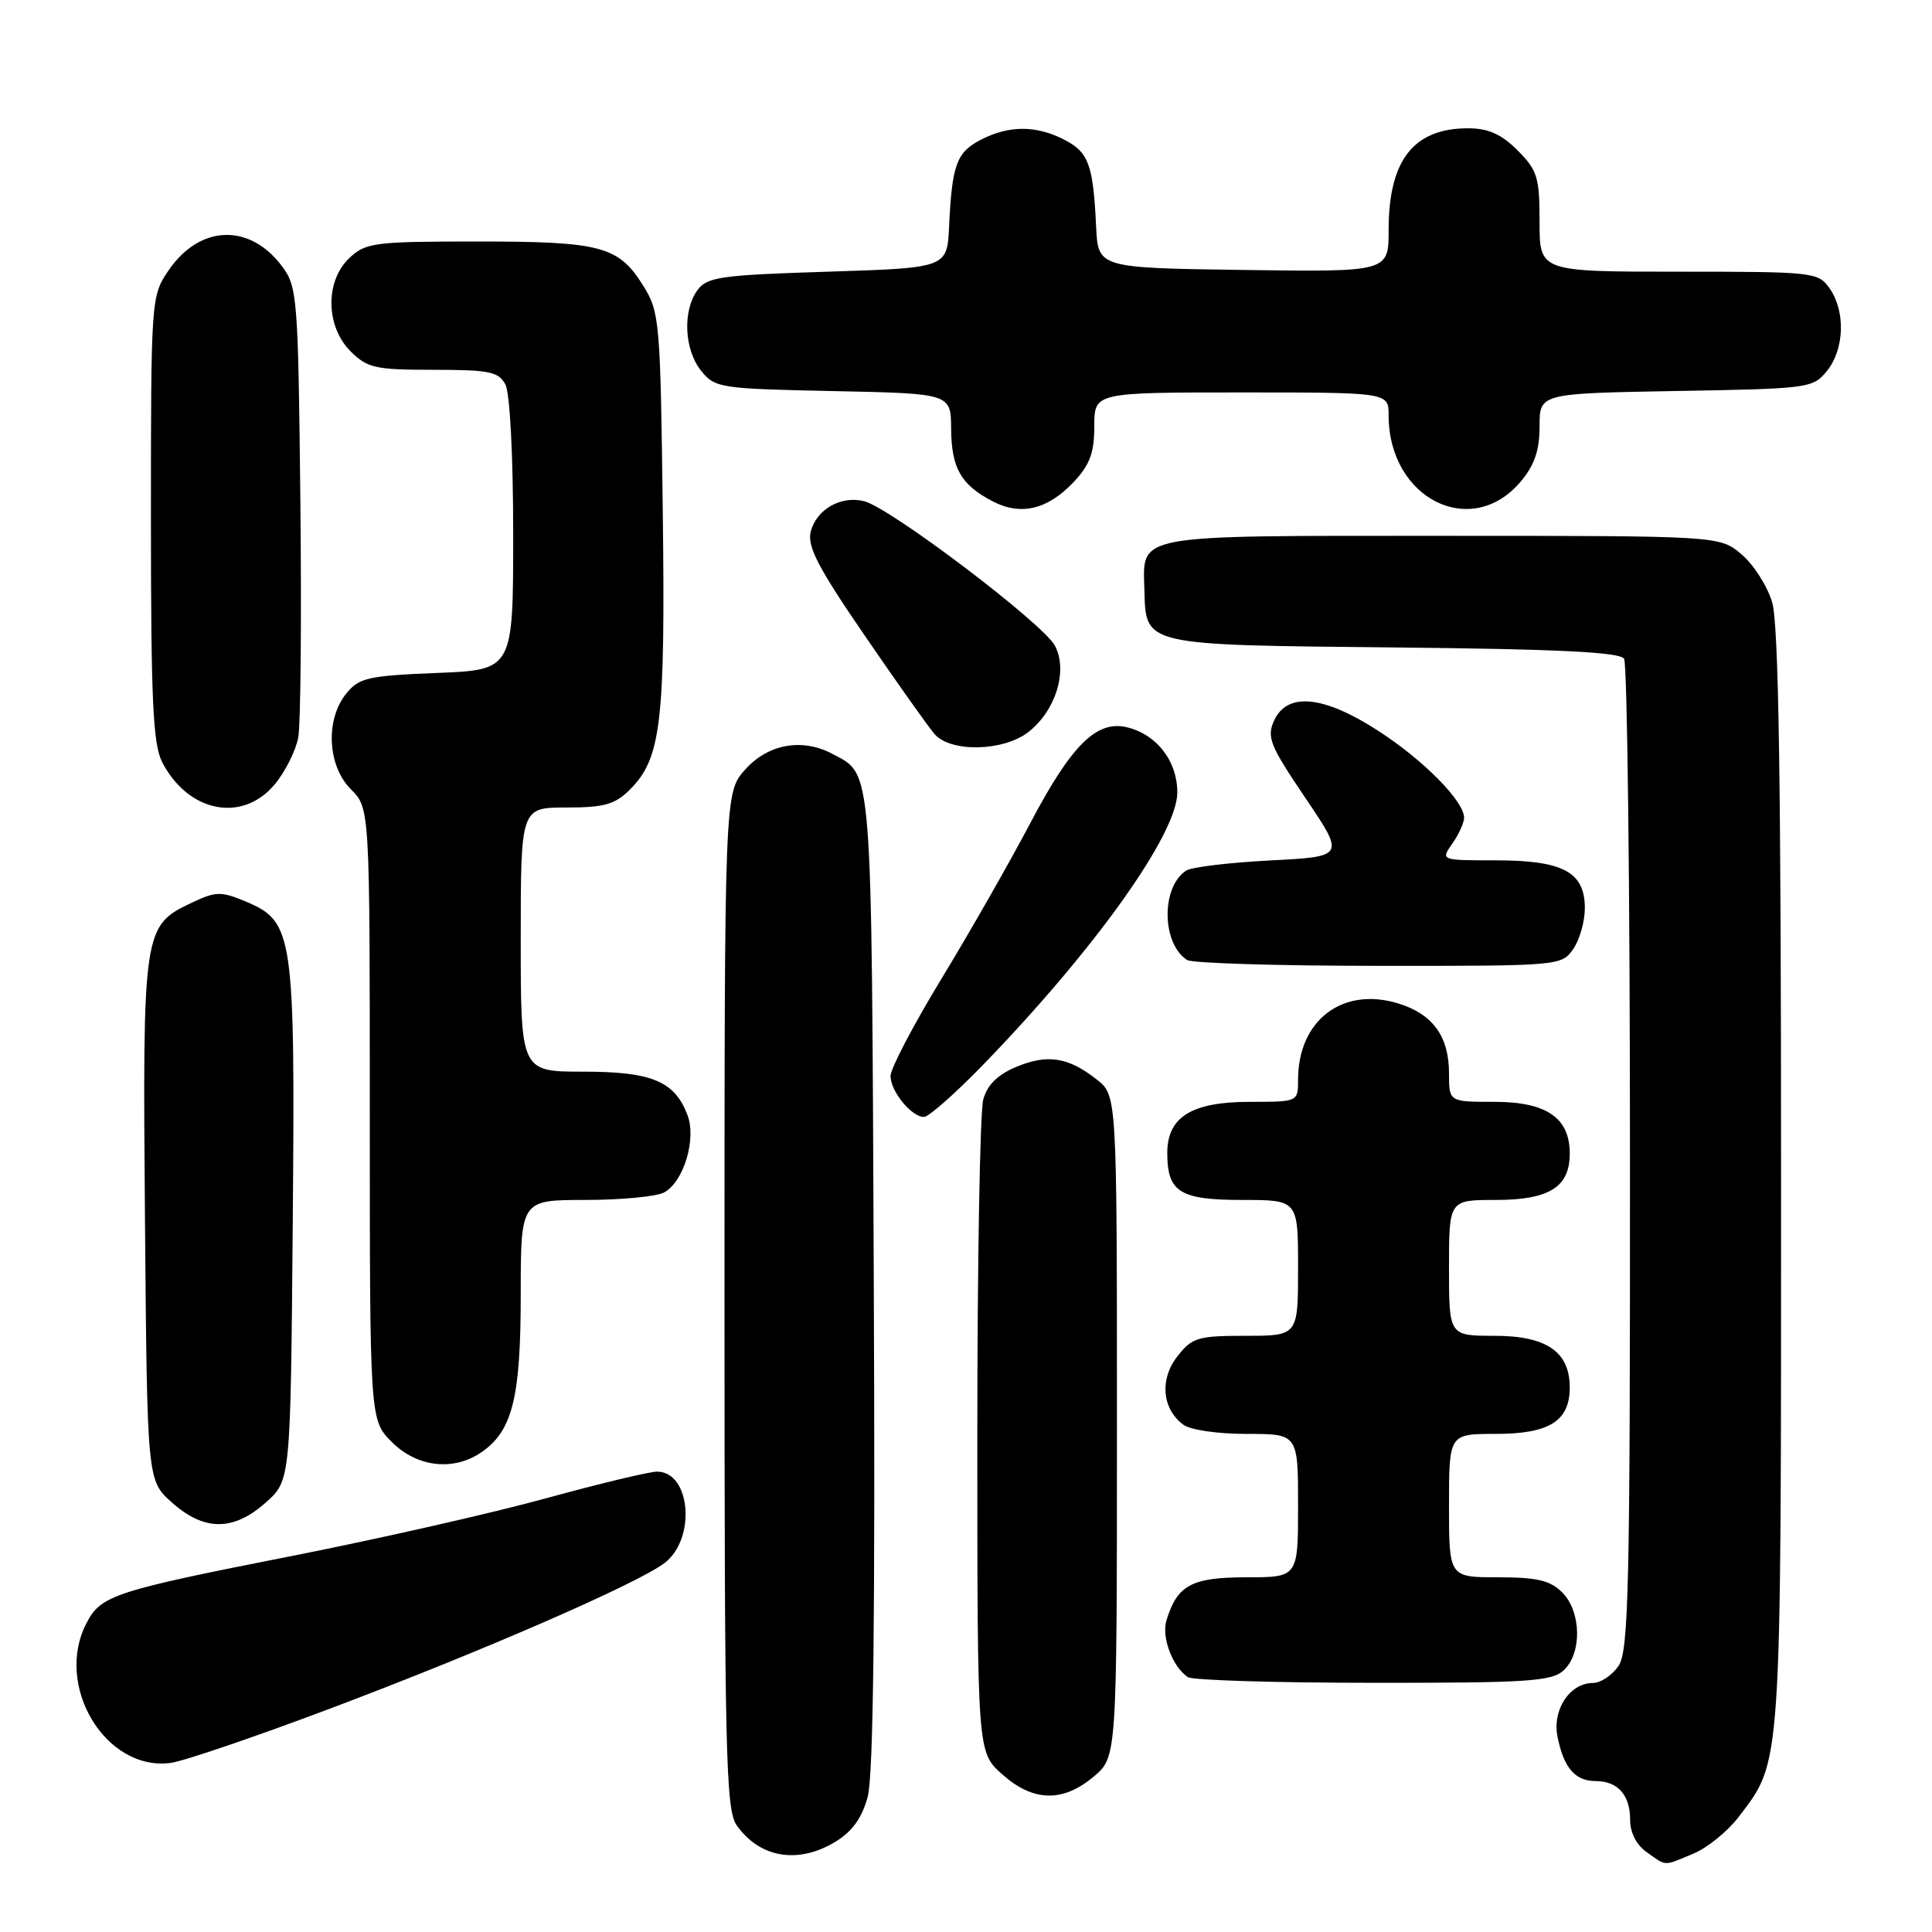 <?xml version="1.0" encoding="UTF-8" standalone="no"?>
<!DOCTYPE svg PUBLIC "-//W3C//DTD SVG 1.1//EN" "http://www.w3.org/Graphics/SVG/1.1/DTD/svg11.dtd" >
<svg xmlns="http://www.w3.org/2000/svg" xmlns:xlink="http://www.w3.org/1999/xlink" version="1.1" viewBox="0 0 256 256">
 <g >
 <path fill="currentColor"
d=" M 224.40 245.61 C 226.24 244.84 228.91 242.67 230.35 240.79 C 236.13 233.21 236.00 235.15 236.00 156.24 C 236.00 103.56 235.68 82.66 234.82 79.81 C 234.18 77.65 232.34 74.78 230.75 73.44 C 227.85 71.00 227.85 71.00 191.05 71.00 C 149.81 71.00 151.45 70.70 151.64 78.22 C 151.84 85.56 151.40 85.46 184.75 85.79 C 206.56 86.01 214.64 86.41 215.20 87.29 C 215.62 87.96 215.98 117.76 215.98 153.53 C 216.00 210.78 215.81 218.82 214.44 220.78 C 213.59 222.00 212.08 223.00 211.10 223.00 C 208.01 223.00 205.66 226.54 206.38 230.13 C 207.20 234.24 208.71 236.00 211.42 236.00 C 214.36 236.00 216.00 237.84 216.00 241.14 C 216.00 242.84 216.84 244.48 218.22 245.44 C 220.90 247.32 220.34 247.30 224.40 245.61 Z  M 110.70 244.04 C 112.93 242.68 114.23 240.88 114.98 238.06 C 115.73 235.30 115.98 213.71 115.78 169.76 C 115.48 100.60 115.65 102.75 110.33 99.91 C 106.32 97.76 101.78 98.57 98.75 101.96 C 96.00 105.03 96.00 105.03 96.00 172.29 C 96.00 232.45 96.17 239.80 97.61 241.85 C 100.65 246.19 105.77 247.05 110.70 244.04 Z  M 144.92 235.41 C 148.00 232.82 148.00 232.82 148.00 188.98 C 148.00 145.15 148.00 145.15 145.34 143.05 C 141.55 140.07 138.81 139.64 134.68 141.36 C 132.20 142.39 130.82 143.75 130.29 145.68 C 129.85 147.23 129.50 167.32 129.50 190.33 C 129.50 232.16 129.50 232.16 132.77 235.08 C 136.88 238.76 140.82 238.86 144.92 235.41 Z  M 43.65 226.43 C 63.61 218.92 84.21 209.96 88.00 207.15 C 92.26 204.00 91.56 195.00 87.06 195.00 C 86.04 195.00 79.42 196.59 72.35 198.53 C 65.28 200.48 50.28 203.88 39.00 206.11 C 15.04 210.83 13.38 211.37 11.45 215.09 C 7.15 223.41 14.03 234.77 22.65 233.59 C 24.38 233.35 33.83 230.13 43.65 226.43 Z  M 207.17 221.35 C 209.65 219.11 209.55 213.55 207.00 211.00 C 205.41 209.41 203.67 209.00 198.50 209.00 C 192.00 209.00 192.00 209.00 192.00 199.50 C 192.00 190.00 192.00 190.00 198.17 190.00 C 205.29 190.00 208.00 188.30 208.00 183.85 C 208.00 179.11 204.92 177.00 198.00 177.00 C 192.00 177.00 192.00 177.00 192.00 168.00 C 192.00 159.00 192.00 159.00 198.17 159.00 C 205.29 159.00 208.00 157.30 208.00 152.85 C 208.00 148.11 204.92 146.00 198.00 146.00 C 192.00 146.00 192.00 146.00 192.00 142.22 C 192.00 137.29 189.82 134.32 185.17 132.93 C 177.84 130.74 172.00 135.23 172.00 143.07 C 172.00 146.00 172.00 146.00 165.61 146.00 C 157.89 146.00 154.67 148.00 154.67 152.79 C 154.67 157.96 156.33 159.00 164.62 159.00 C 172.00 159.00 172.00 159.00 172.00 168.00 C 172.00 177.00 172.00 177.00 165.07 177.00 C 158.73 177.00 157.96 177.23 156.02 179.71 C 153.64 182.73 153.96 186.62 156.75 188.75 C 157.69 189.47 161.28 190.00 165.19 190.00 C 172.00 190.00 172.00 190.00 172.00 199.50 C 172.00 209.00 172.00 209.00 165.15 209.00 C 157.90 209.00 155.99 210.03 154.56 214.71 C 153.88 216.94 155.37 220.88 157.40 222.23 C 158.00 222.64 169.04 222.98 181.92 222.98 C 202.33 223.00 205.58 222.79 207.17 221.35 Z  M 35.23 199.08 C 38.50 196.17 38.50 196.17 38.79 162.14 C 39.11 123.58 38.90 122.11 32.50 119.43 C 29.28 118.09 28.58 118.11 25.42 119.61 C 18.96 122.67 18.89 123.10 19.21 161.61 C 19.50 196.17 19.50 196.17 22.77 199.08 C 27.05 202.91 30.95 202.91 35.23 199.08 Z  M 63.88 192.37 C 67.92 189.54 69.00 185.13 69.00 171.53 C 69.00 159.00 69.00 159.00 77.57 159.00 C 82.28 159.00 86.97 158.55 87.99 158.01 C 90.59 156.61 92.31 150.94 91.09 147.74 C 89.39 143.26 86.36 142.00 77.28 142.00 C 69.00 142.00 69.00 142.00 69.00 124.50 C 69.00 107.00 69.00 107.00 75.05 107.00 C 80.08 107.00 81.49 106.60 83.48 104.61 C 87.61 100.48 88.17 95.73 87.82 67.62 C 87.51 42.65 87.40 41.34 85.27 37.92 C 81.97 32.61 79.71 32.00 63.27 32.00 C 49.61 32.00 48.47 32.15 46.31 34.17 C 43.06 37.23 43.13 43.22 46.45 46.55 C 48.68 48.77 49.72 49.00 57.42 49.00 C 64.81 49.00 66.07 49.25 66.96 50.93 C 67.57 52.06 68.00 60.36 68.00 70.82 C 68.00 88.77 68.00 88.77 57.88 89.17 C 48.76 89.54 47.57 89.81 45.88 91.90 C 43.09 95.35 43.38 101.48 46.50 104.59 C 49.00 107.09 49.00 107.09 49.00 147.62 C 49.00 188.15 49.00 188.15 51.92 191.08 C 55.30 194.45 60.16 194.98 63.88 192.37 Z  M 130.11 141.25 C 144.99 125.93 156.00 110.52 156.00 105.01 C 156.00 100.86 153.32 97.37 149.39 96.38 C 145.34 95.37 142.00 98.65 136.50 109.10 C 133.75 114.32 128.46 123.59 124.75 129.69 C 121.04 135.79 118.00 141.59 118.00 142.57 C 118.00 144.60 120.77 148.00 122.43 148.00 C 123.05 148.00 126.50 144.96 130.11 141.25 Z  M 208.44 125.78 C 209.30 124.56 210.00 122.11 210.00 120.33 C 210.00 115.55 207.11 114.00 198.22 114.00 C 190.89 114.00 190.89 114.00 192.44 111.78 C 193.30 110.56 194.00 109.01 194.00 108.35 C 194.00 106.16 188.61 100.70 182.61 96.83 C 175.38 92.15 170.56 91.68 168.83 95.47 C 167.82 97.68 168.27 98.78 172.96 105.72 C 178.22 113.50 178.22 113.50 168.36 114.01 C 162.94 114.29 157.91 114.89 157.19 115.35 C 153.83 117.50 153.91 125.05 157.31 127.21 C 157.97 127.63 169.39 127.98 182.69 127.98 C 206.57 128.00 206.91 127.97 208.44 125.78 Z  M 36.37 103.97 C 37.77 102.30 39.19 99.49 39.52 97.72 C 39.84 95.95 39.97 81.82 39.80 66.32 C 39.51 39.50 39.40 38.01 37.40 35.32 C 33.07 29.51 26.42 29.77 22.28 35.91 C 20.03 39.24 20.00 39.74 20.00 68.70 C 20.00 92.83 20.27 98.62 21.49 100.99 C 24.93 107.64 32.08 109.07 36.37 103.97 Z  M 136.29 96.98 C 139.90 94.15 141.52 88.86 139.79 85.57 C 138.26 82.65 117.98 67.28 114.50 66.41 C 111.41 65.64 108.16 67.50 107.42 70.48 C 106.94 72.39 108.43 75.26 114.57 84.20 C 118.83 90.42 122.99 96.29 123.82 97.25 C 125.93 99.73 132.99 99.58 136.29 96.98 Z  M 142.25 63.89 C 144.41 61.60 145.00 60.00 145.00 56.48 C 145.00 52.00 145.00 52.00 164.50 52.00 C 184.00 52.00 184.00 52.00 184.00 55.03 C 184.00 66.09 194.97 71.58 201.51 63.80 C 203.33 61.64 204.00 59.67 204.00 56.49 C 204.00 52.13 204.00 52.13 222.09 51.81 C 239.72 51.51 240.23 51.44 242.09 49.14 C 244.40 46.28 244.56 41.25 242.44 38.22 C 240.93 36.06 240.37 36.00 222.44 36.00 C 204.00 36.00 204.00 36.00 204.00 29.42 C 204.00 23.49 203.72 22.56 201.08 19.92 C 198.92 17.76 197.20 17.00 194.51 17.00 C 187.30 17.00 184.00 21.23 184.00 30.47 C 184.00 36.04 184.00 36.04 164.75 35.77 C 145.50 35.50 145.50 35.50 145.24 30.00 C 144.85 21.81 144.26 20.19 141.04 18.52 C 137.31 16.59 133.69 16.59 129.96 18.52 C 126.74 20.19 126.15 21.81 125.76 30.00 C 125.50 35.50 125.50 35.50 109.67 36.00 C 95.48 36.45 93.69 36.70 92.42 38.44 C 90.42 41.18 90.66 46.36 92.91 49.14 C 94.75 51.41 95.42 51.51 110.41 51.82 C 126.00 52.14 126.00 52.14 126.03 56.82 C 126.07 62.05 127.34 64.26 131.56 66.44 C 135.27 68.37 138.82 67.52 142.25 63.89 Z "/>
</g>
</svg>